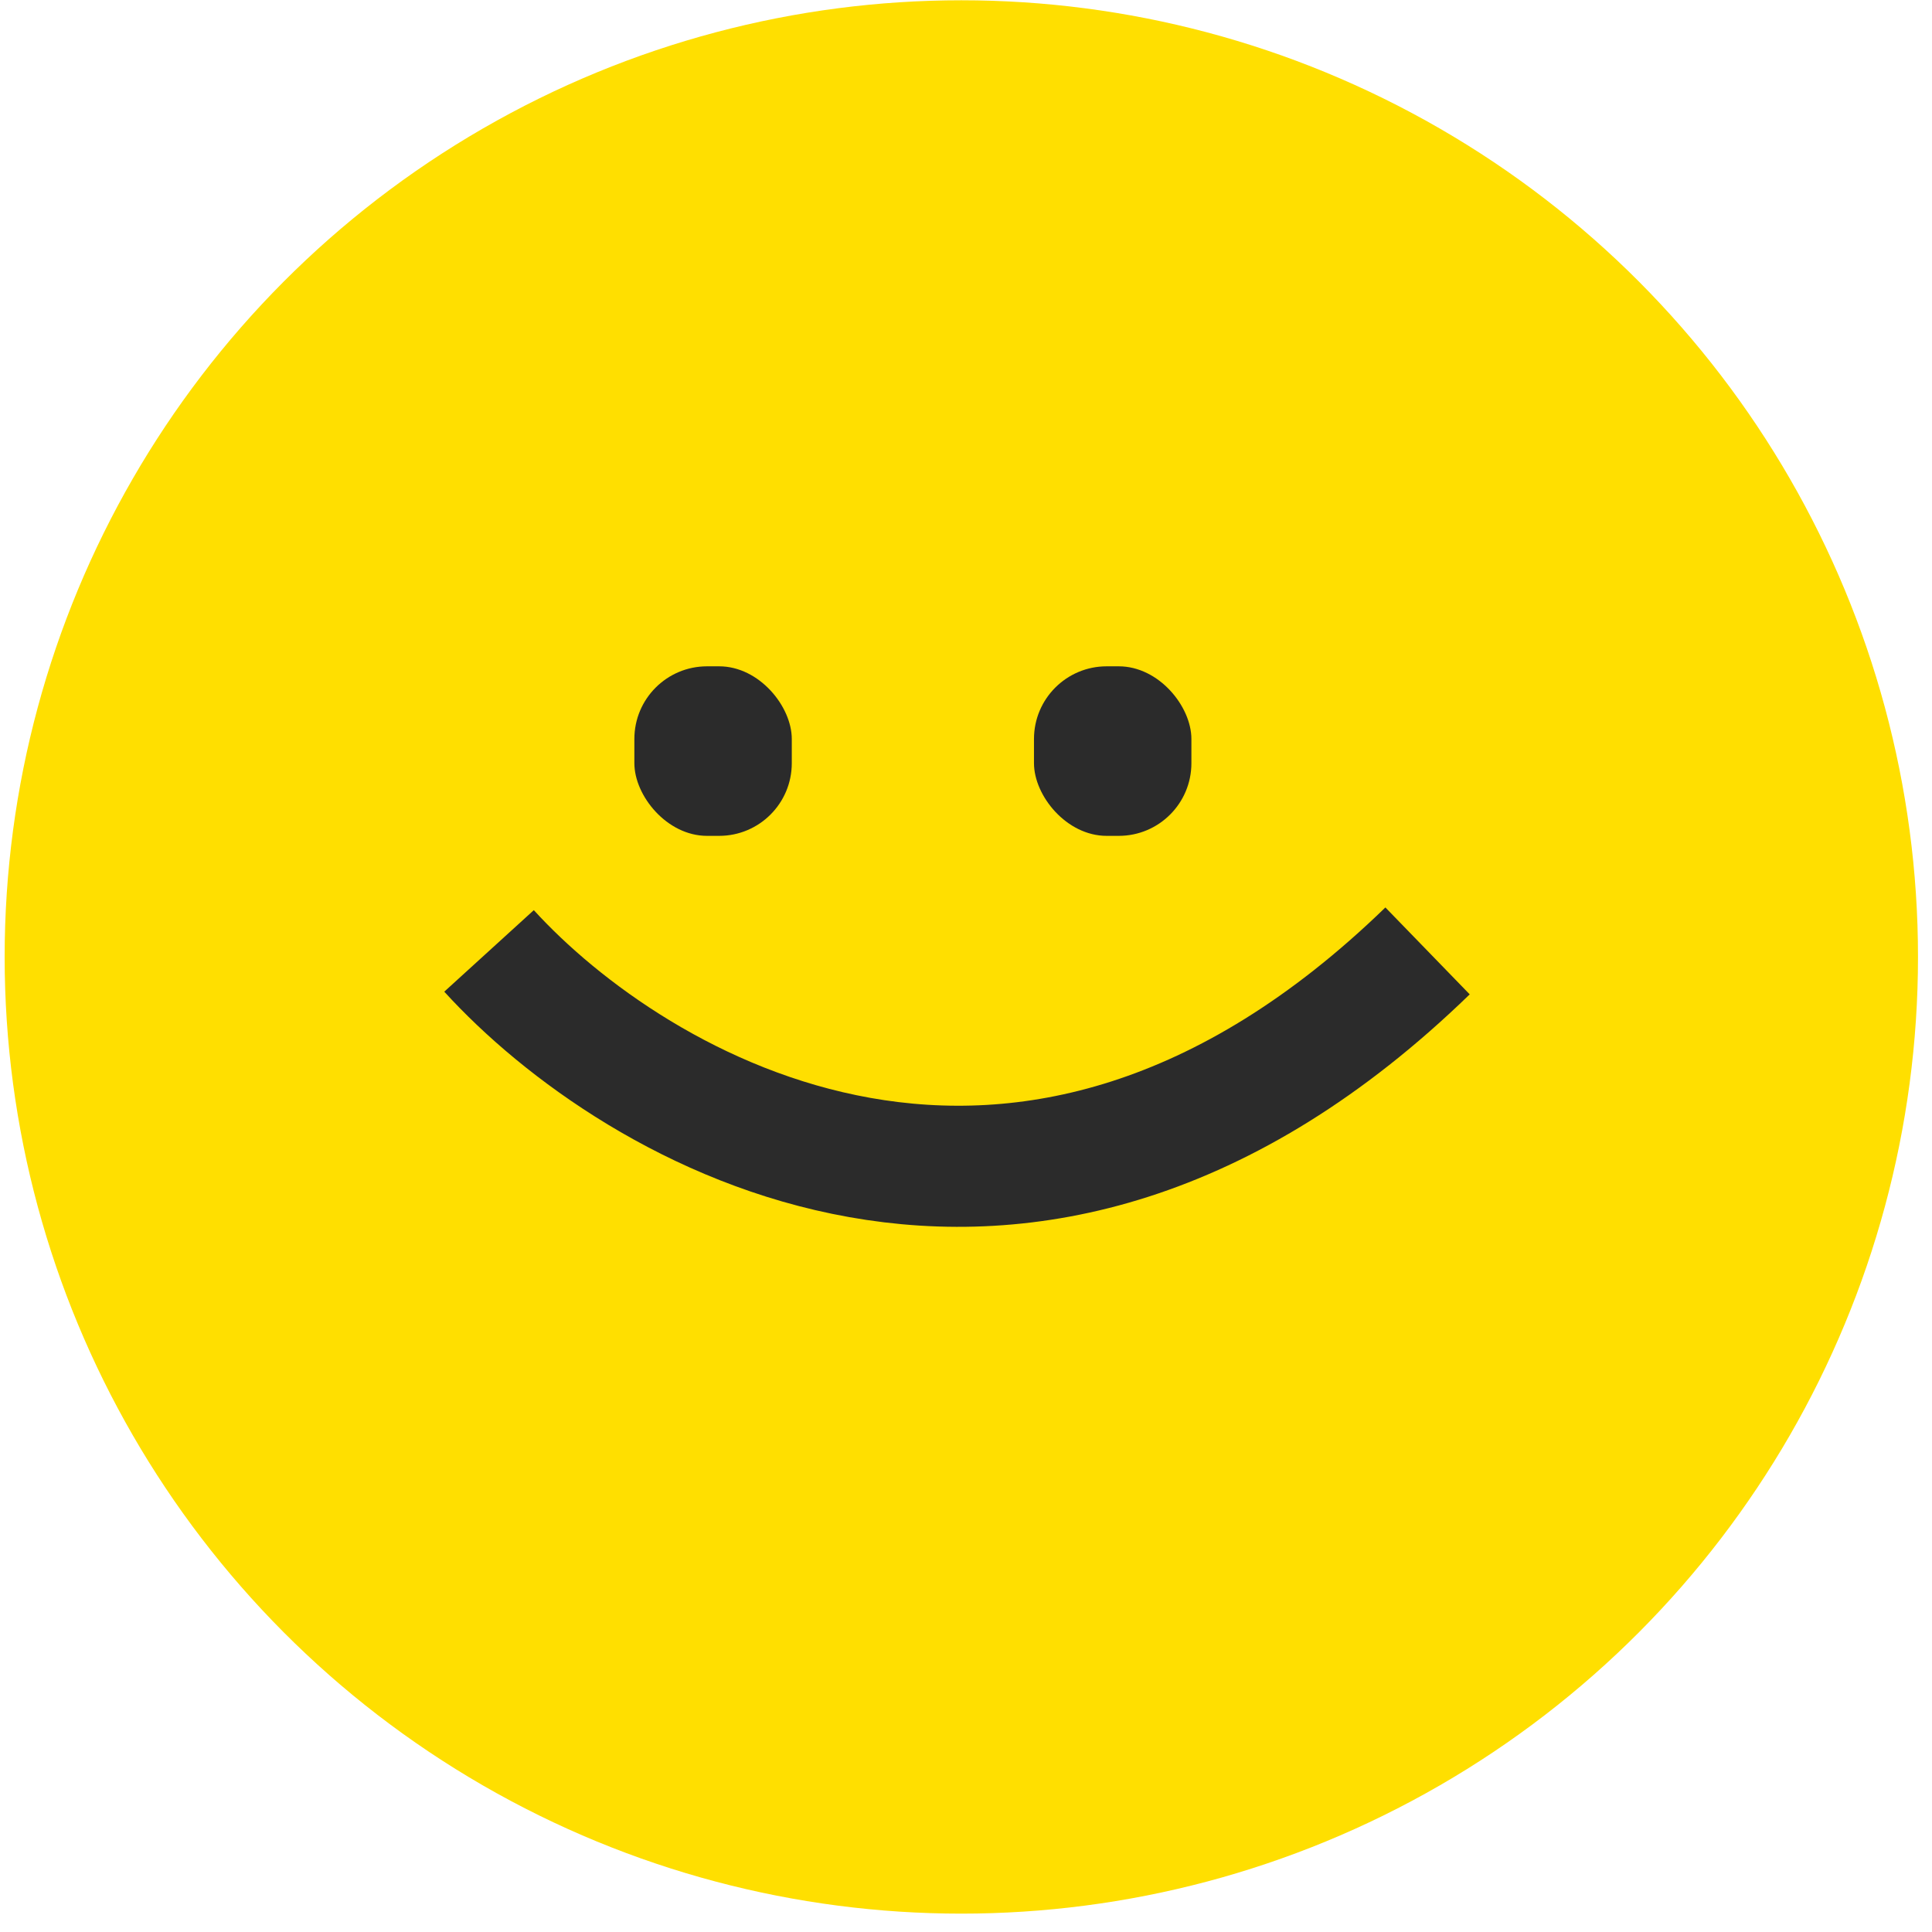 <svg width="69" height="69" viewBox="0 0 69 69" fill="none" xmlns="http://www.w3.org/2000/svg">
<g id="icon_smile">
<circle id="Ellipse 1" cx="34.333" cy="34.177" r="34.167" fill="#FFDF00"/>
<path id="Vector 1" d="M17.466 33.961C22.584 39.583 36.496 48.017 50.984 33.961" stroke="#2B2B2B" stroke-width="4.325"/>
<rect id="Rectangle 31" x="22.656" y="23.797" width="5.622" height="6.055" rx="2.595" fill="#2B2B2B"/>
<rect id="Rectangle 32" x="36.928" y="23.797" width="5.622" height="6.055" rx="2.595" fill="#2B2B2B"/>
</g>
</svg>
